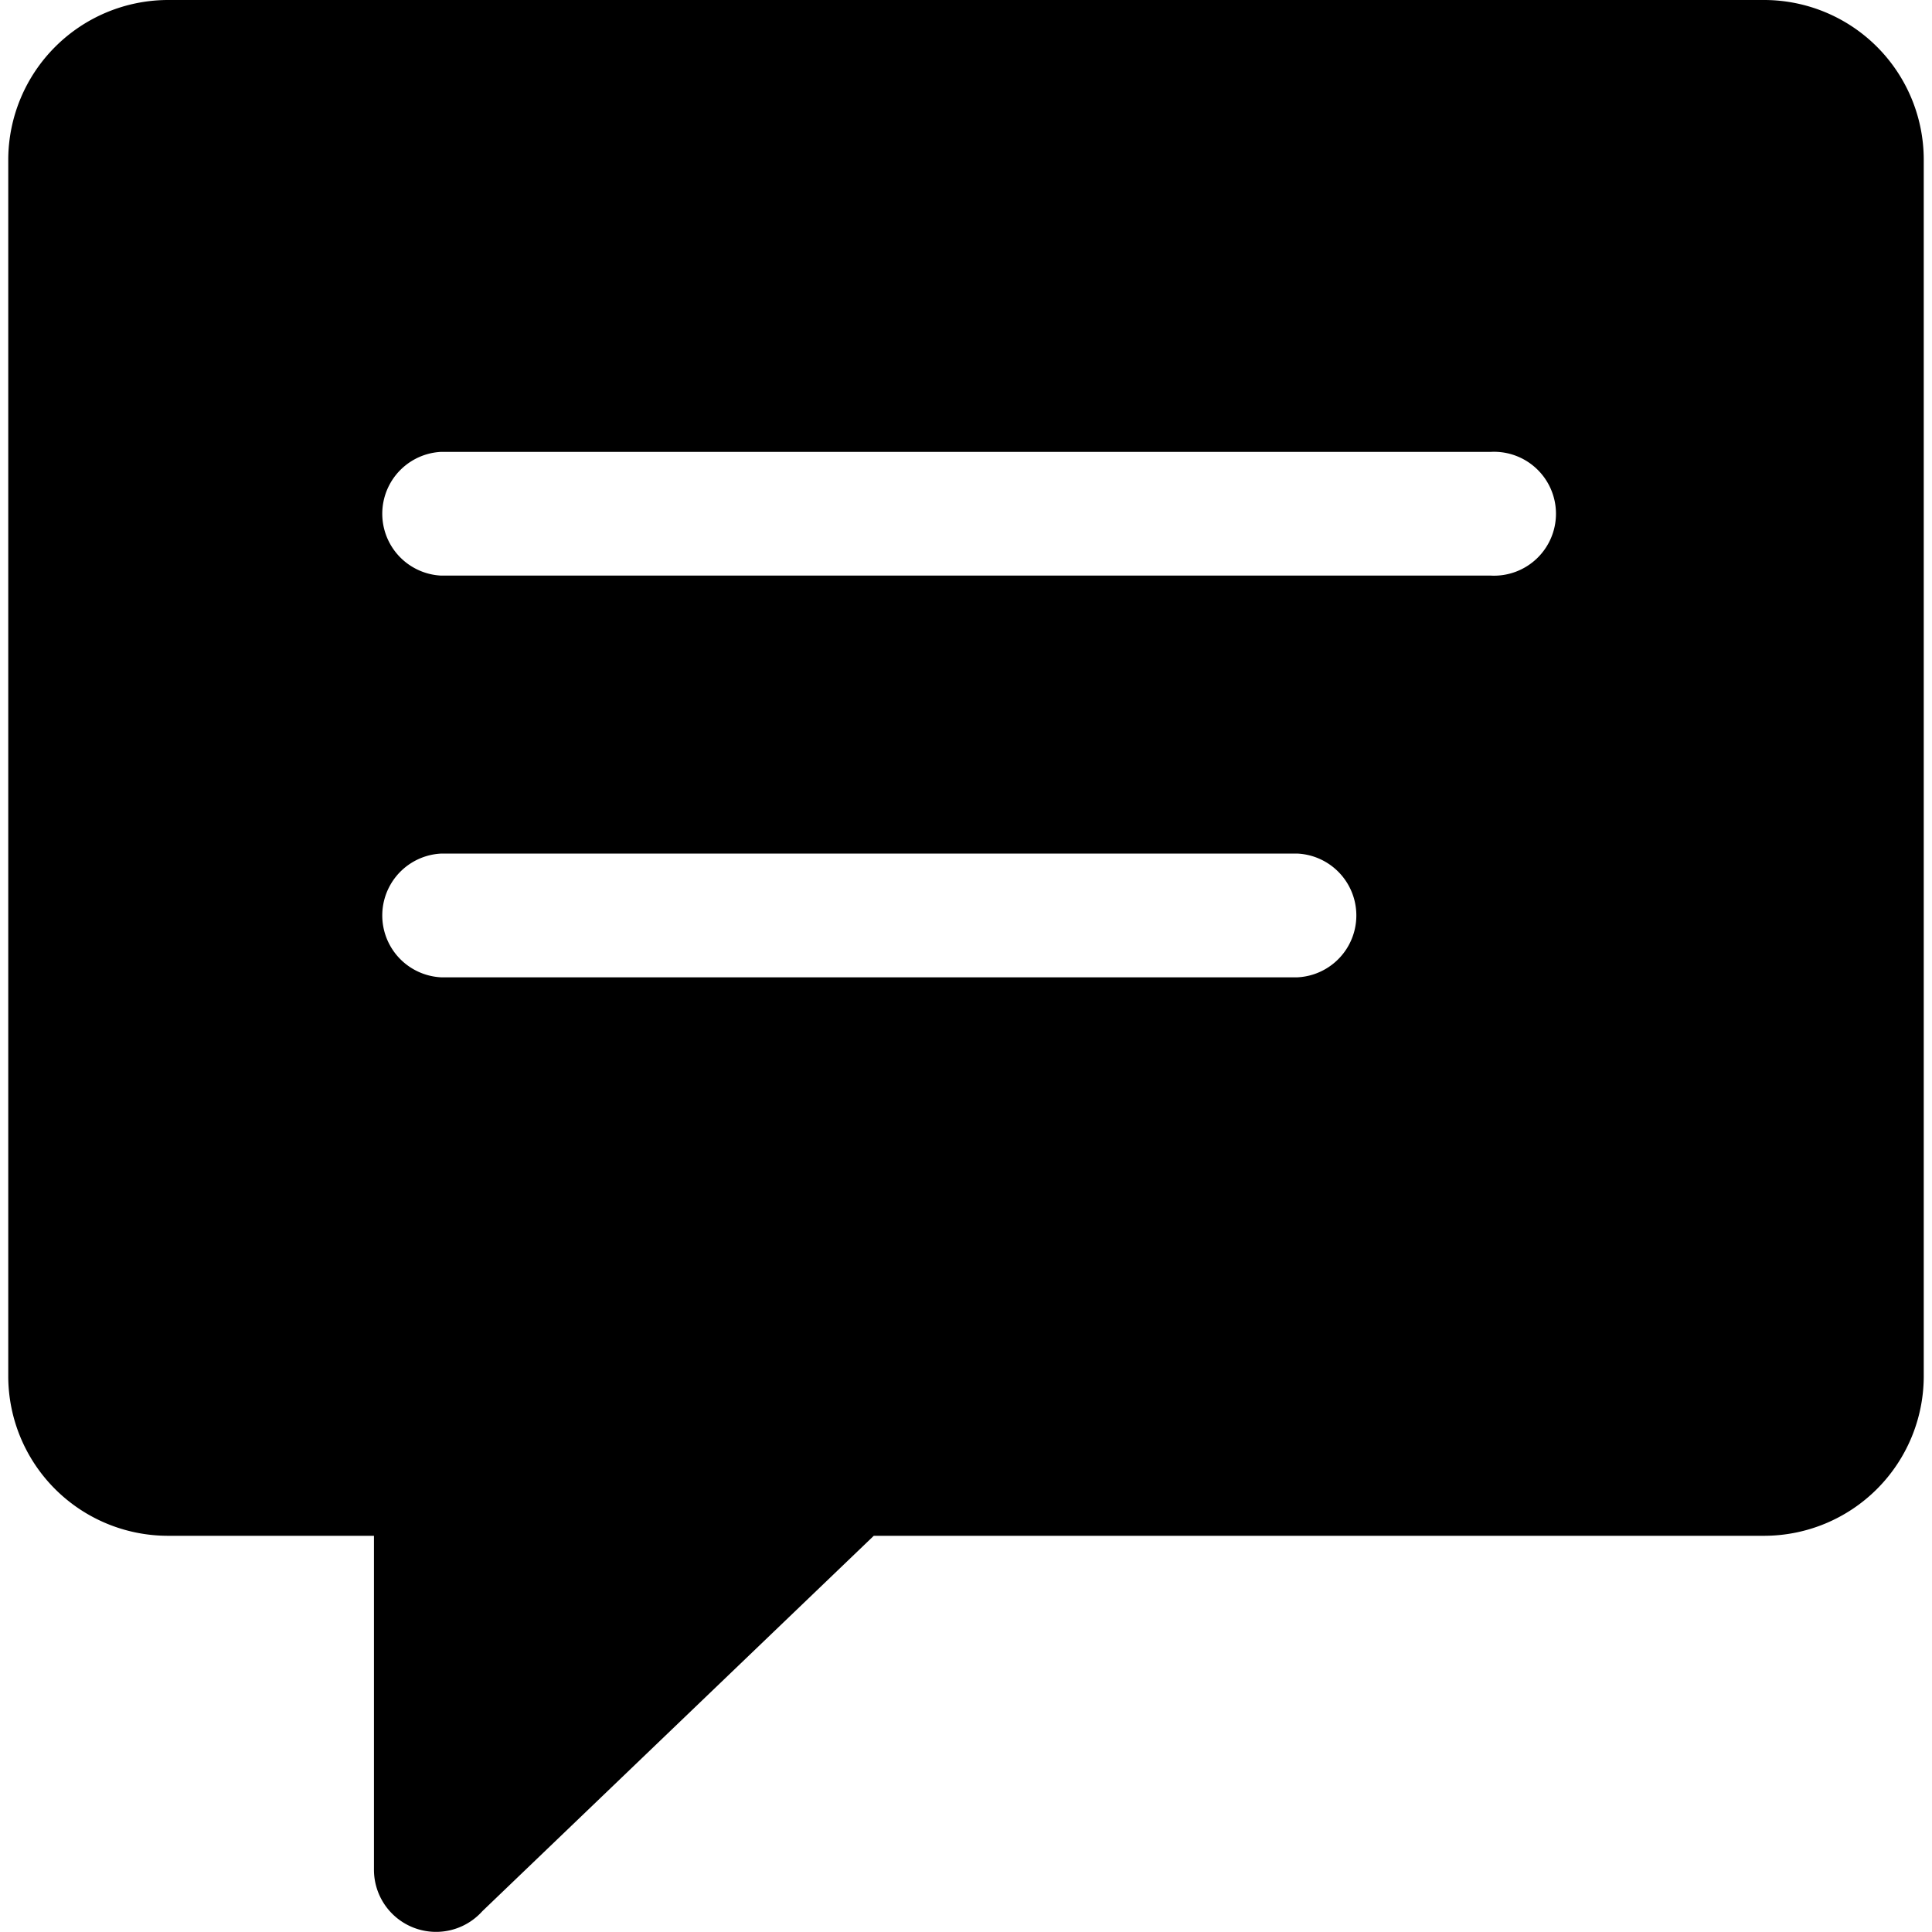 <svg id="Layer_1" data-name="Layer 1" xmlns="http://www.w3.org/2000/svg" viewBox="0 0 121.83 122.88"  width="25px" height="25px"><defs><style>.cls-1{fill-rule:evenodd;}</style></defs><title>comment-box</title><path class="cls-1" d="M55.05,97.68l-24.9,23.88a3.95,3.95,0,0,1-6.89-2.62V97.68H10.1A10.16,10.16,0,0,1,0,87.58V10.1A10.18,10.18,0,0,1,10.1,0H111.73a10.16,10.16,0,0,1,10.1,10.1V87.58a10.16,10.16,0,0,1-10.1,10.1ZM27.53,36.61a3.94,3.94,0,0,1,0-7.87H94.3a3.94,3.94,0,1,1,0,7.87Zm0,25.55a3.94,3.94,0,0,1,0-7.87H82a3.94,3.94,0,0,1,0,7.87Z"/></svg>